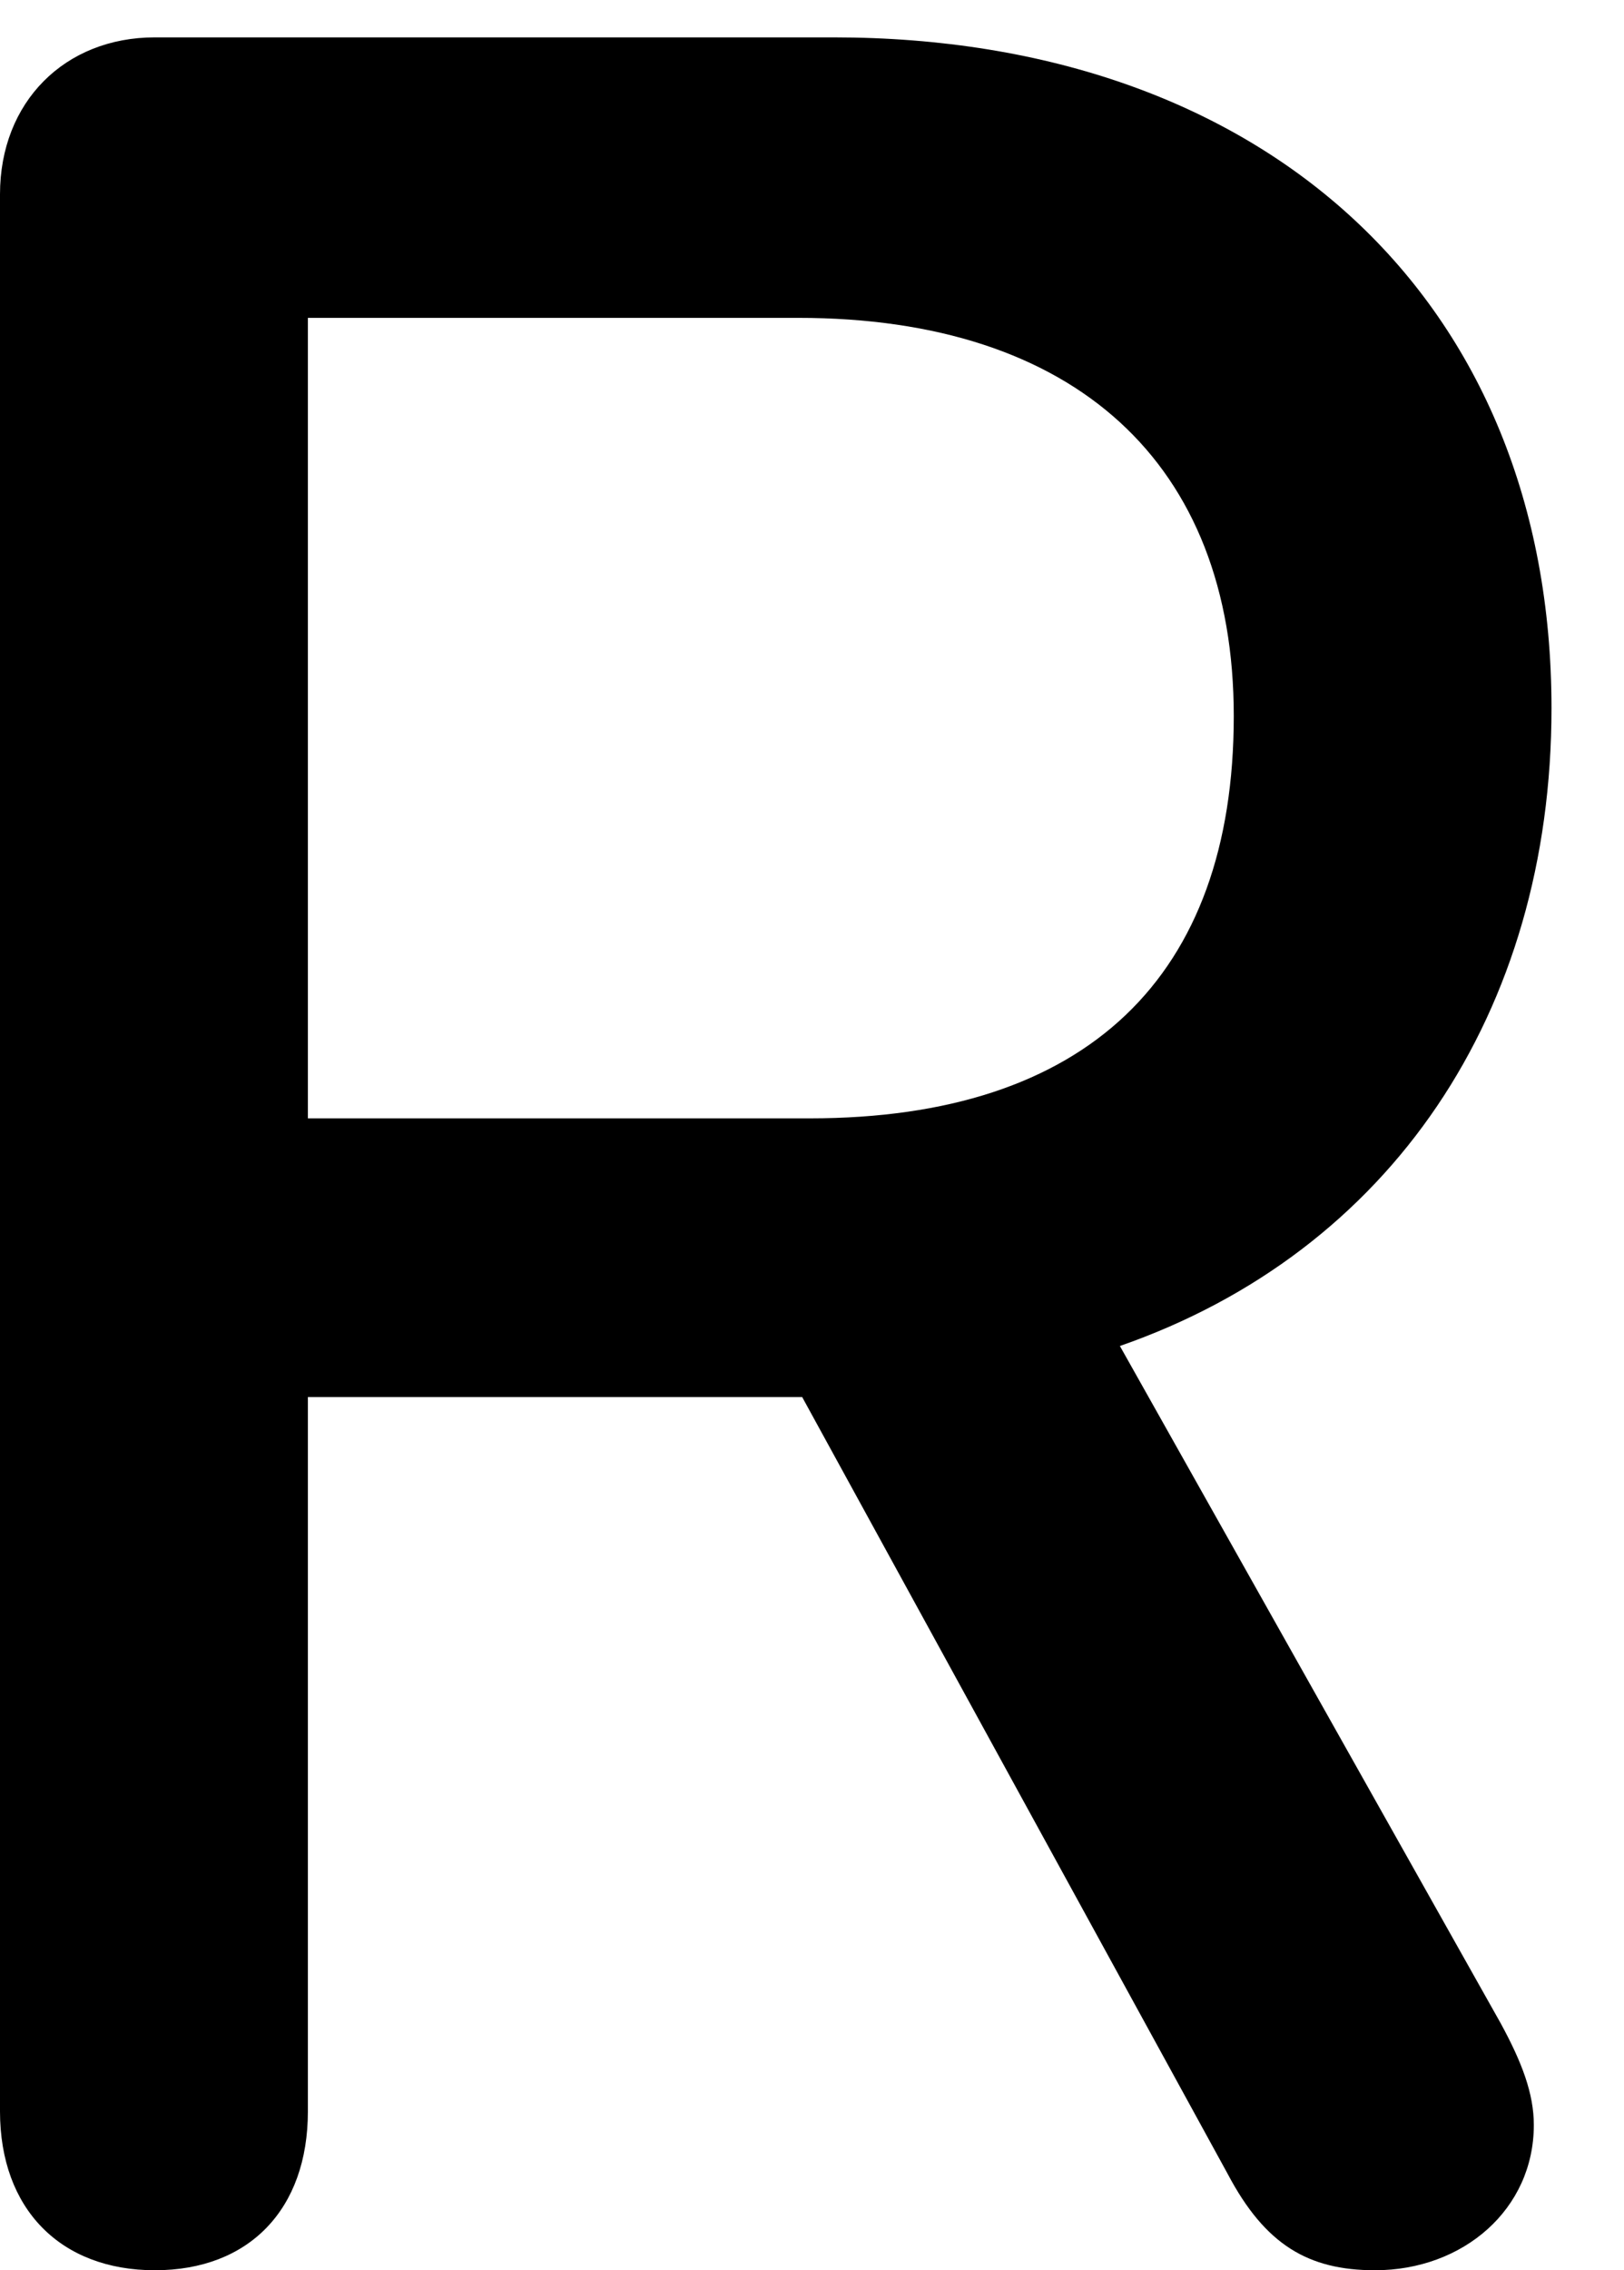 <svg version="1.1" xmlns="http://www.w3.org/2000/svg" xmlns:xlink="http://www.w3.org/1999/xlink" width="8.086" height="11.299" viewBox="0 0 8.086 11.299">
 <g>
  <rect height="11.299" opacity="0" width="8.086" x="0" y="0"/>
  <path d="M0.771 11.299C1.24 11.299 1.533 10.996 1.533 10.508L1.533 6.953L3.857 6.953C3.906 6.953 3.945 6.953 3.994 6.953L6.113 10.82C6.299 11.172 6.514 11.299 6.846 11.299C7.285 11.299 7.637 10.996 7.637 10.576C7.637 10.42 7.578 10.264 7.471 10.068L5.576 6.699C6.924 6.23 7.725 5.039 7.725 3.525C7.725 1.494 6.299 0.186 4.15 0.186L0.771 0.186C0.322 0.186 0 0.508 0 0.967L0 10.508C0 10.996 0.303 11.299 0.771 11.299ZM1.533 5.566L1.533 1.582L3.975 1.582C5.352 1.582 6.143 2.305 6.143 3.564C6.143 4.863 5.41 5.566 4.033 5.566Z" fill="currentColor"/>
 </g>
</svg>
